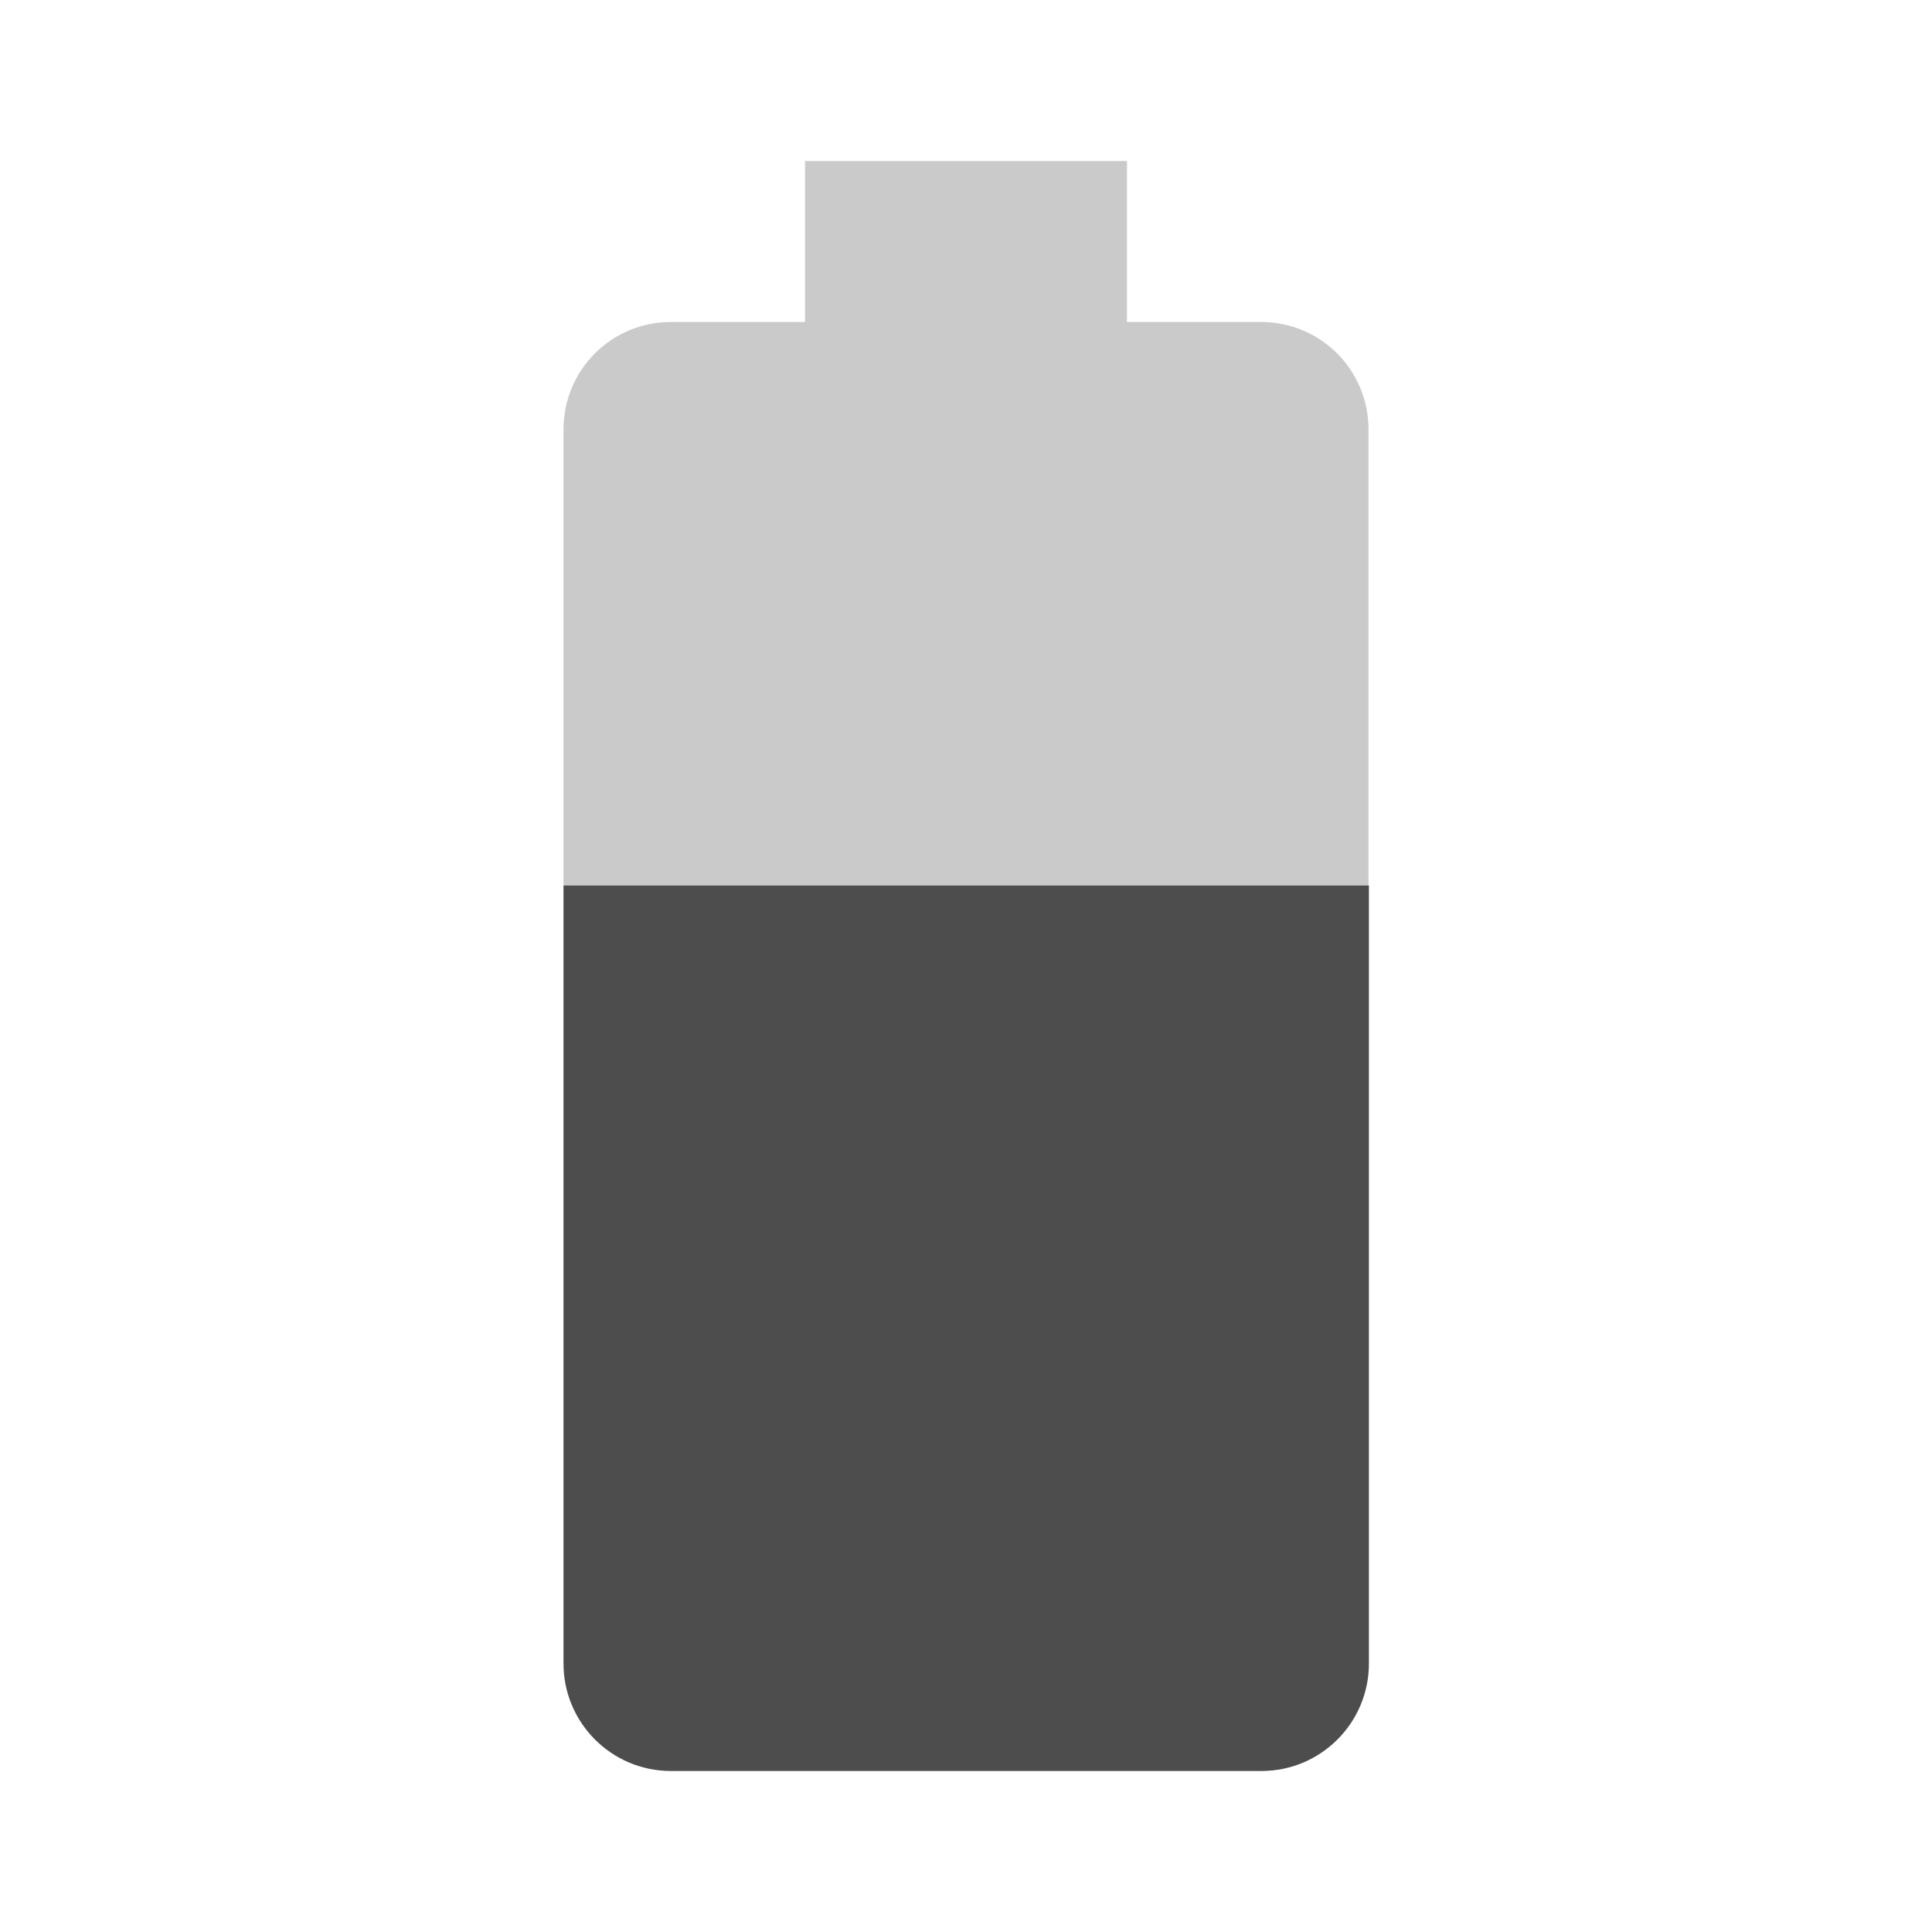 <svg fill="#4d4d4d" height="48" viewBox="0 0 48 48" width="48" xmlns="http://www.w3.org/2000/svg"><path d="M34 10.67C34 9.19 32.81 8 31.33 8H28V4h-8v4h-3.33C15.19 8 14 9.19 14 10.67V22h20V10.67z" fill-opacity=".3"/><path d="M14 22v19.33C14 42.8 15.19 44 16.67 44h14.67c1.47 0 2.67-1.19 2.67-2.67V22H14z"/></svg>